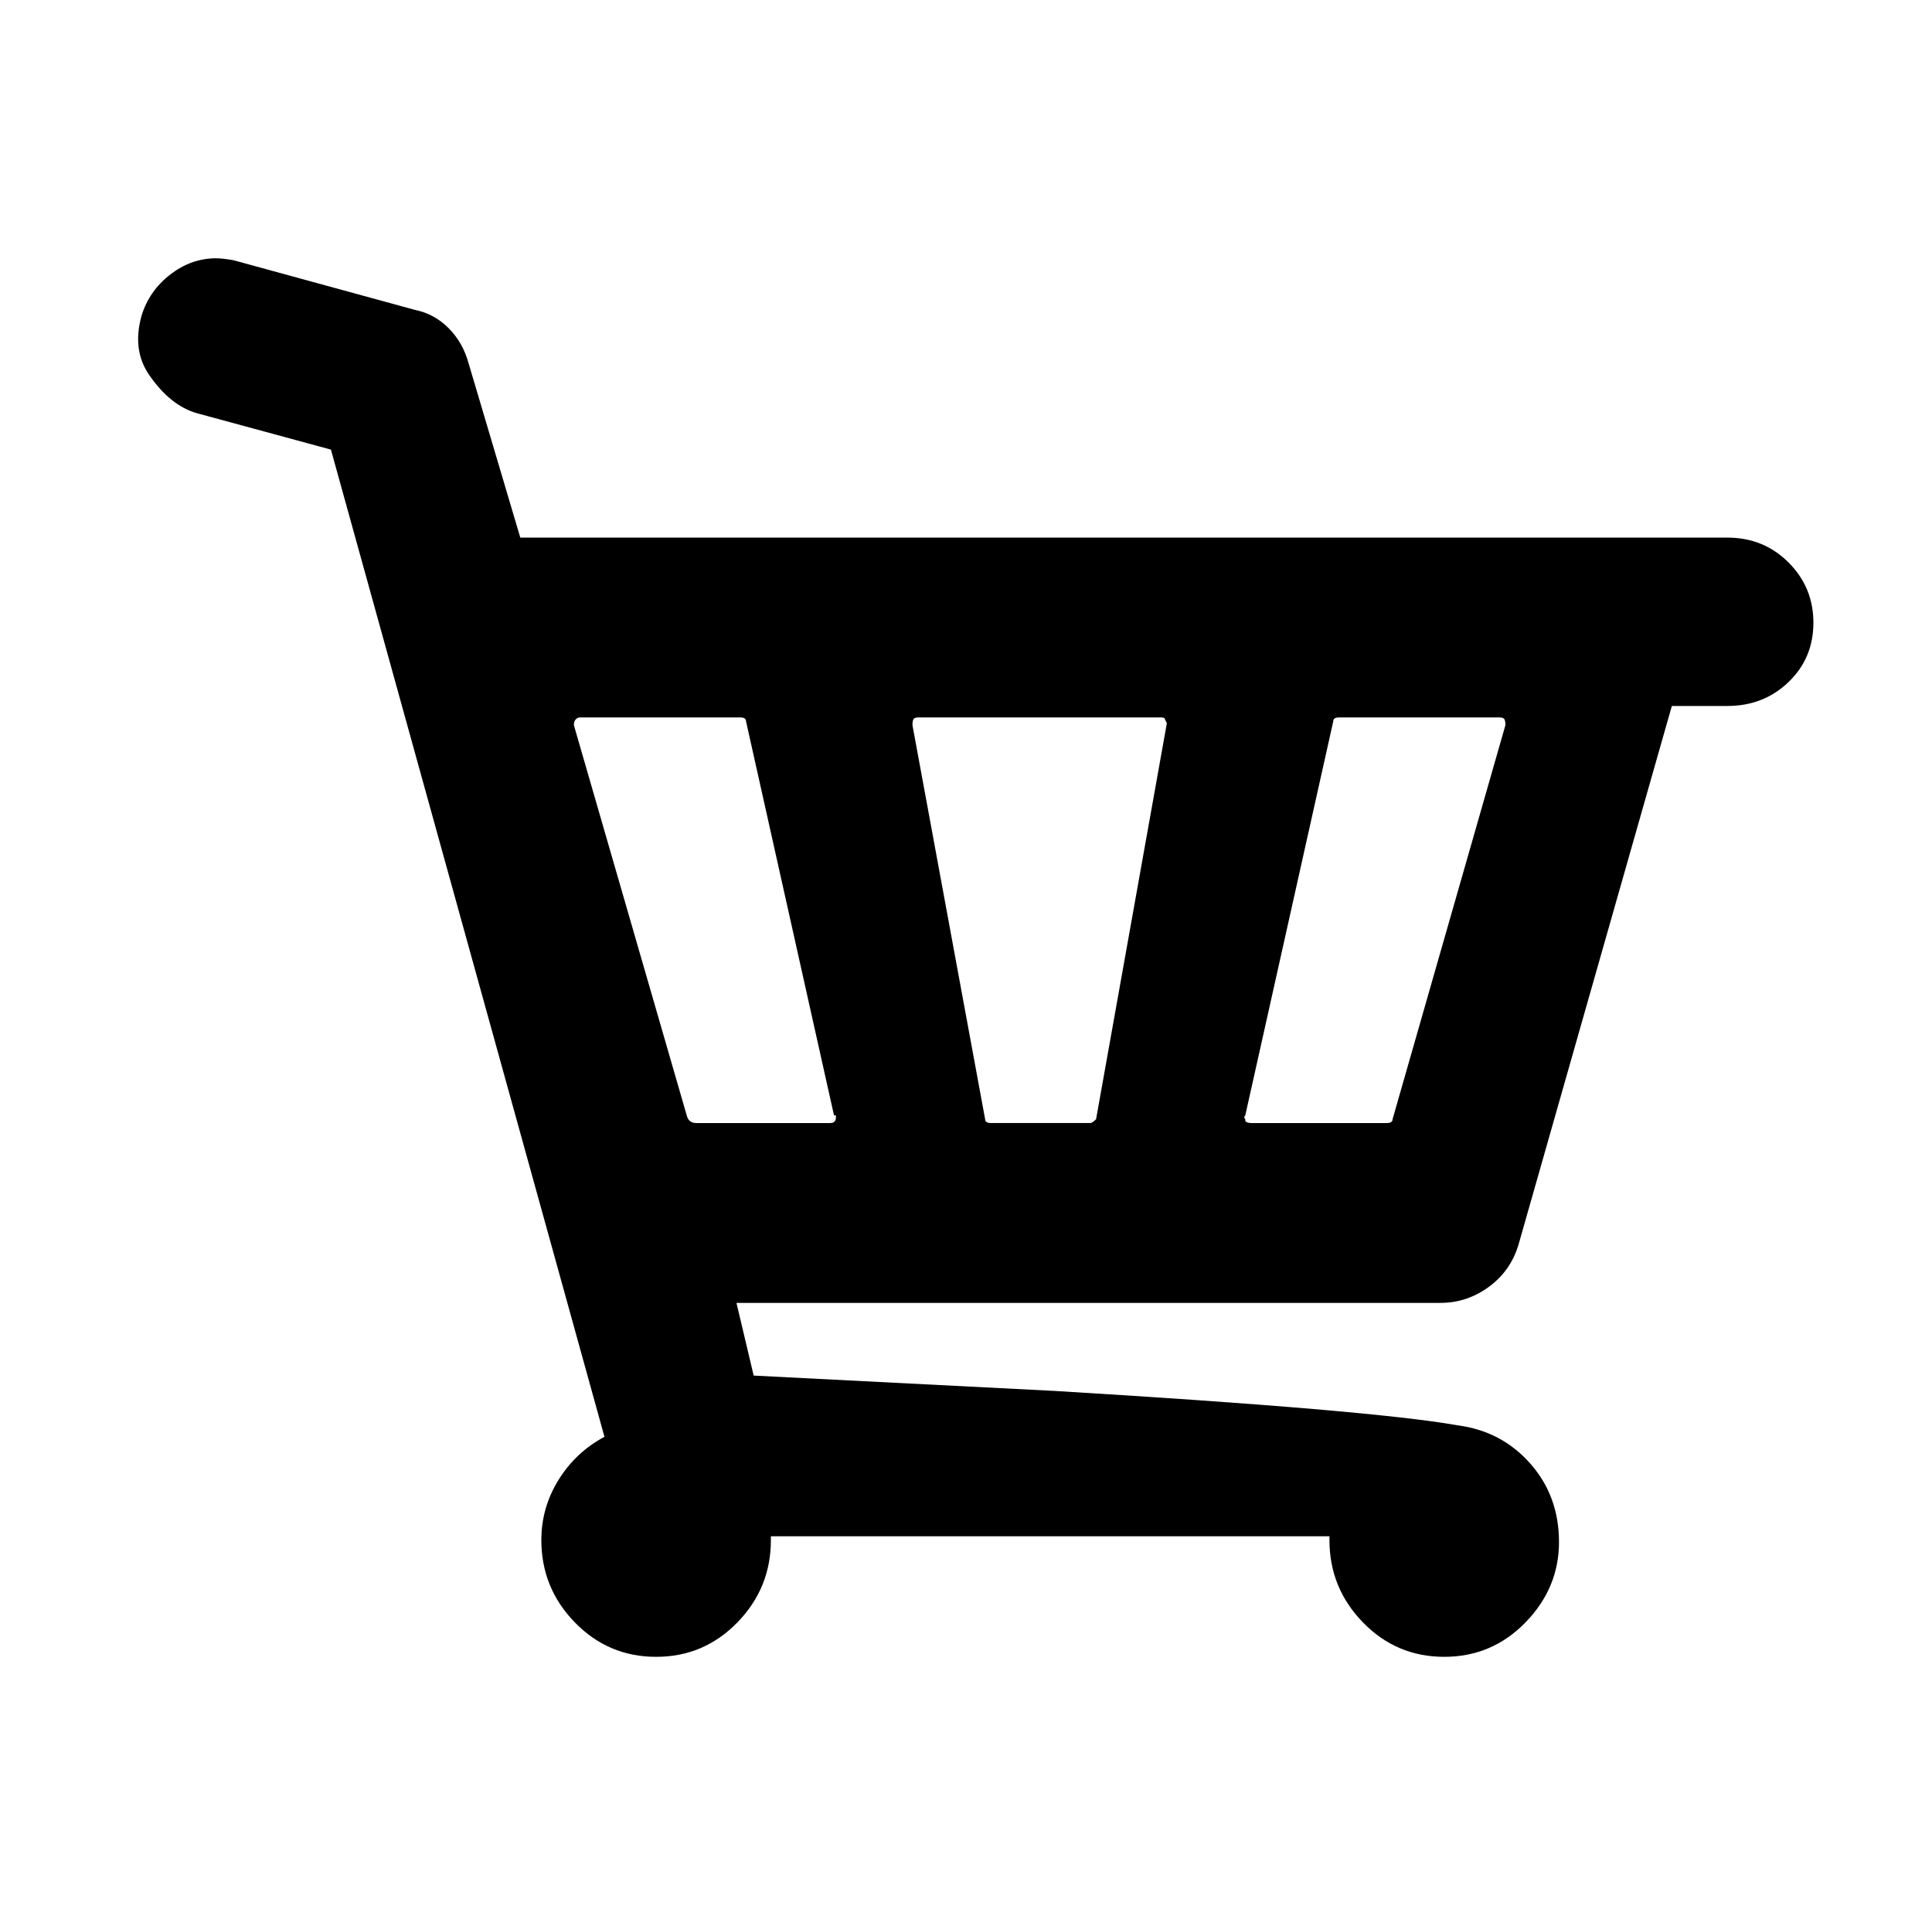 <svg xmlns="http://www.w3.org/2000/svg" viewBox="-10 0 1010 1000"><path d="M893 281H262l-27-91q-3-11-10.5-18.5T207 162l-95-26q-6-1-9-1-13 0-24 8.5T64 165q-5 18 4 31 11 16 25 20l70 19 143 516q-15 8-24 22.5t-9 31.5q0 25 17.5 43t42.5 18 42.5-18 17.5-43v-2h292v2q0 25 17.5 43t42.5 18 42.5-18 17.5-42-15-41-38-20q-45-8-211-18l-157-8-9-38h368q14 0 25.5-8.5T784 650l80-281h29q19 0 32-12.5t13-31-13-31.5-32-13zM424 587h-70q-4 0-5-4l-59-204q0-2 1-3t2-1h84q3 0 3 2l46 206h1v1q0 3-3 3zm176-209-37 207q-2 2-3 2h-52q-3 0-3-2l-38-206q0-2 .5-3t2.5-1h127q2 0 2 1zm177 1-59 206q0 2-3 2h-71q-2 0-3-1v-1q-1-1 0-2l46-206q0-2 3-2h84q2 0 2.5 1t.5 3z"/></svg>